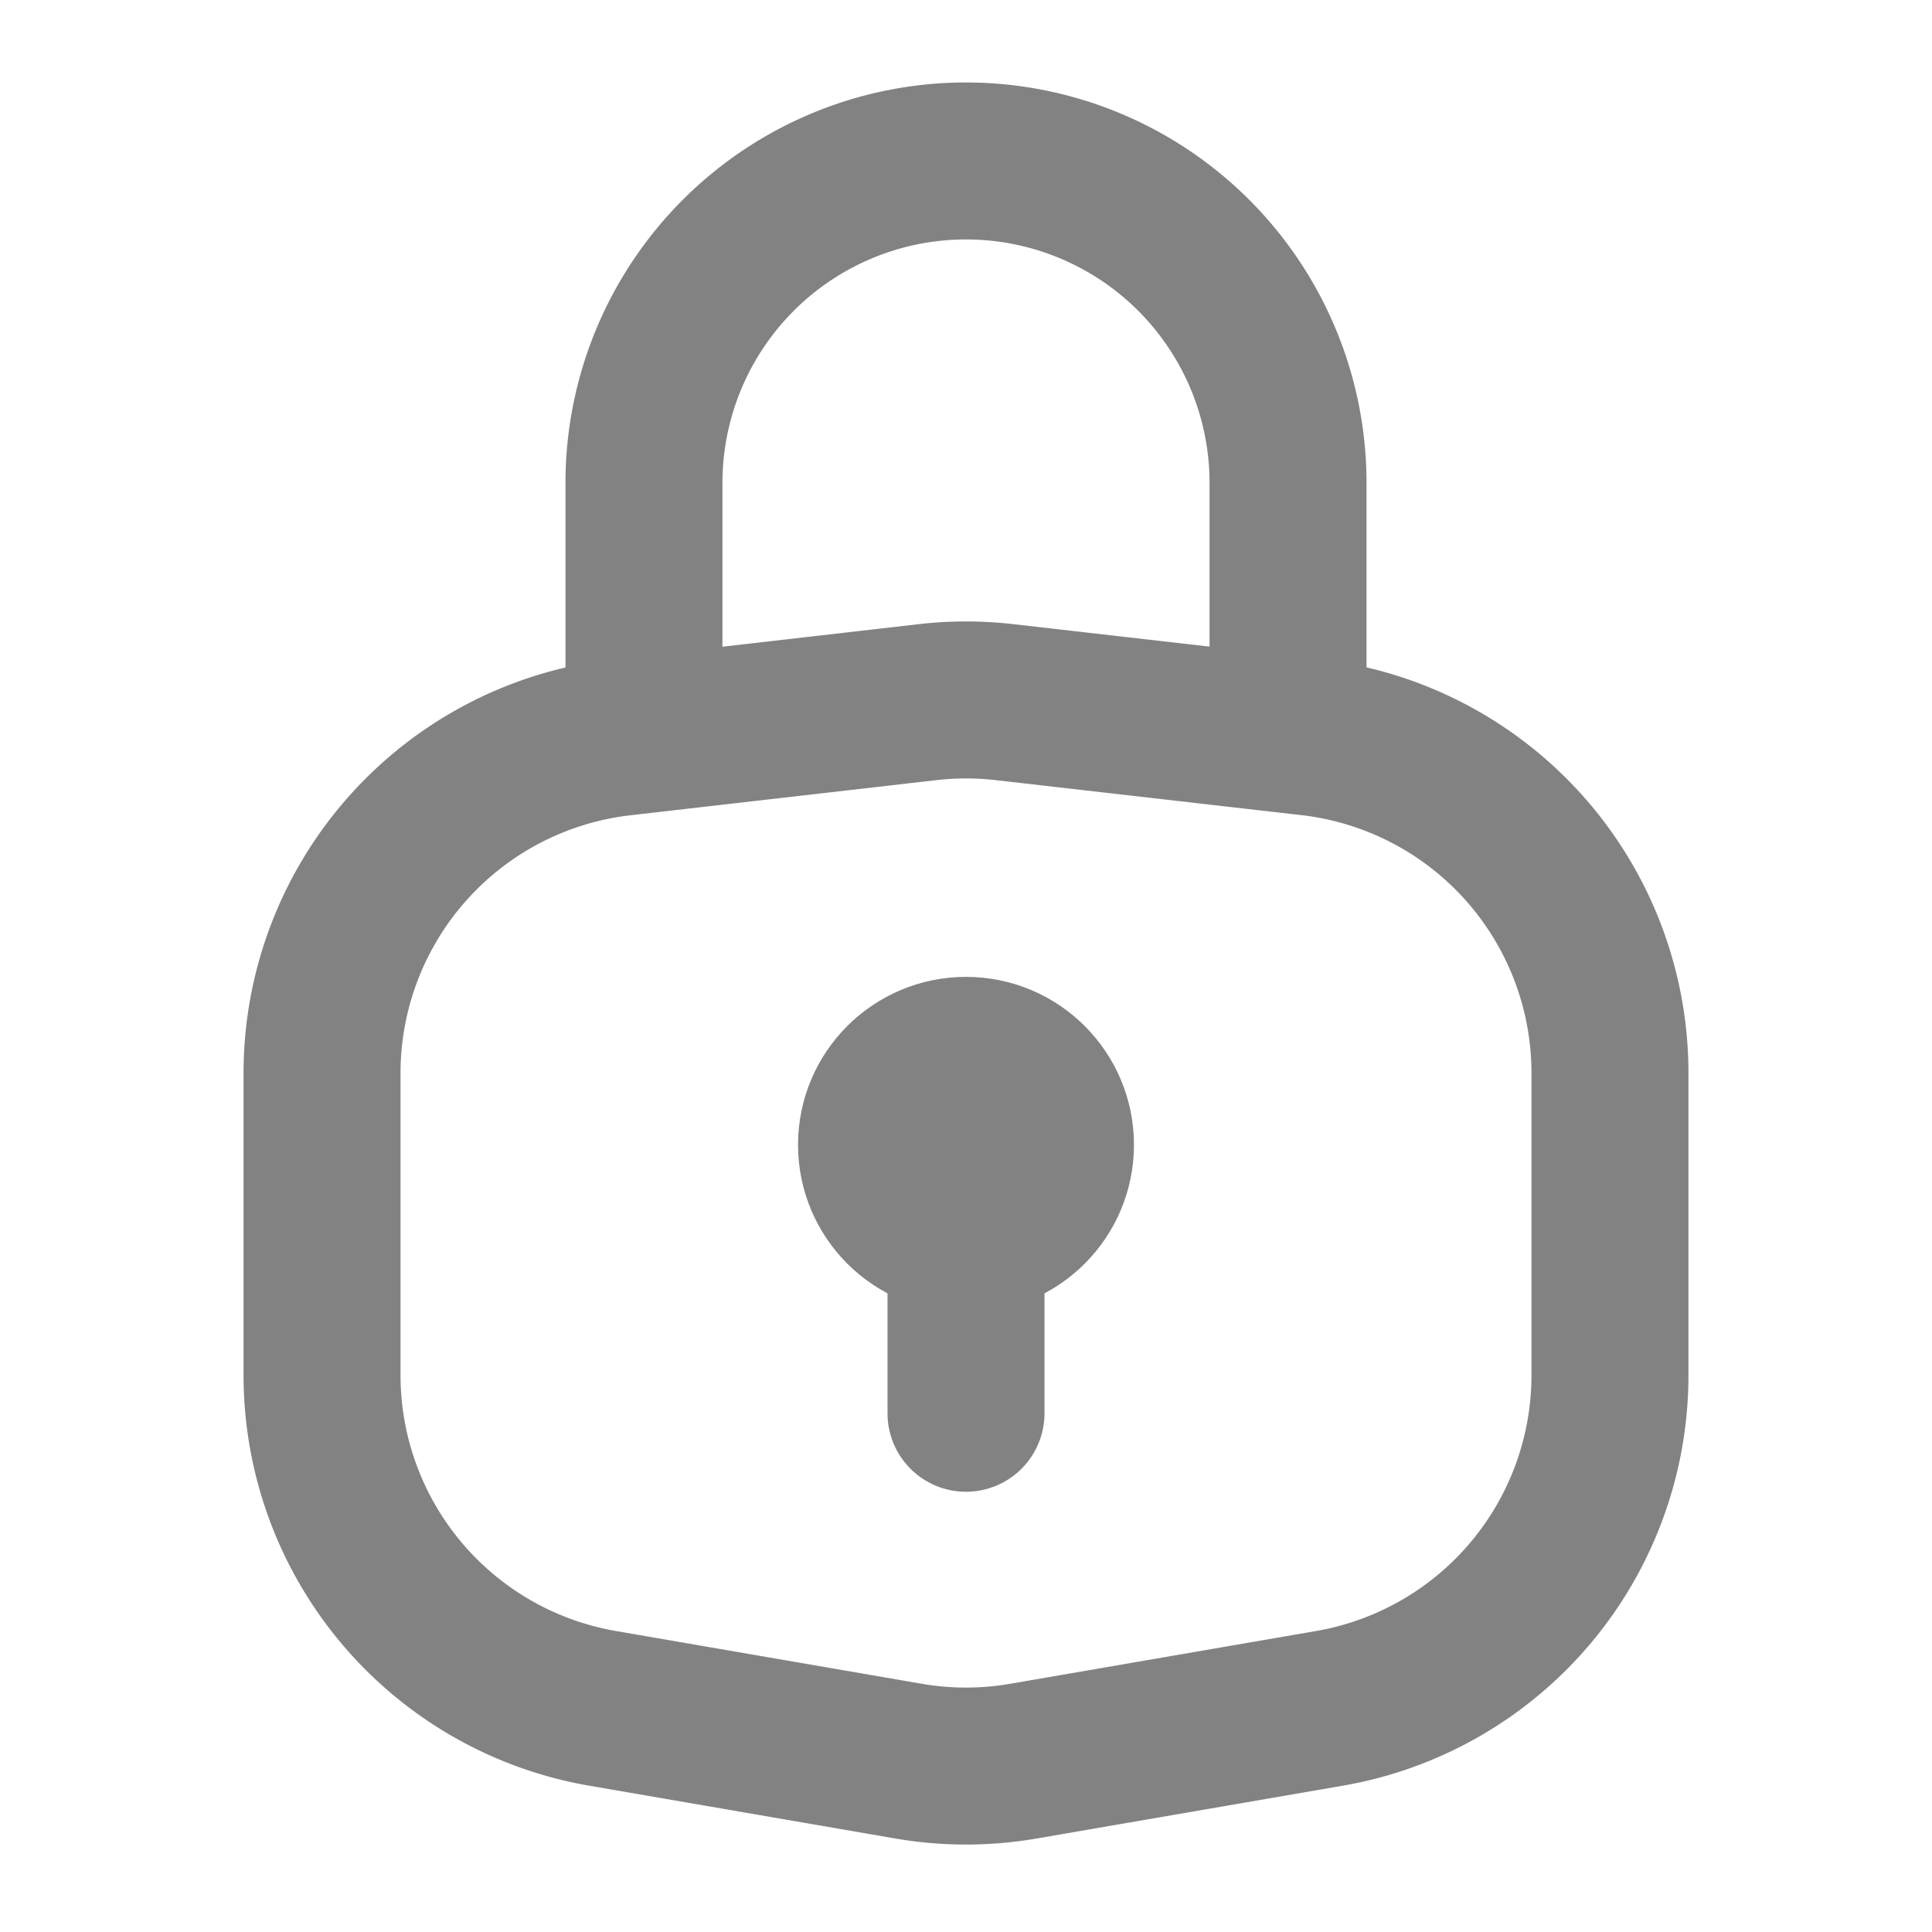 <svg width="16" height="16" fill="none" xmlns="http://www.w3.org/2000/svg"><path d="M2.667 8.887a2.8 2.8 0 012.48-2.781l2.533-.291a2.8 2.8 0 01.64 0l2.533.29a2.8 2.8 0 012.48 2.782v2.502a2.8 2.8 0 01-2.324 2.759l-2.533.437a2.8 2.8 0 01-.952 0l-2.533-.437a2.8 2.8 0 01-2.324-2.76v-2.5z" stroke="#828282" stroke-width="1.3"/><circle cx="8" cy="9.481" r=".741" fill="#828282" stroke="#828282" stroke-width="1.3"/><path d="M5.333 6V4A2.667 2.667 0 018 1.333v0A2.667 2.667 0 0110.667 4v2M8 10.222v1.482" stroke="#828282" stroke-width="1.3" stroke-linecap="round"/></svg>